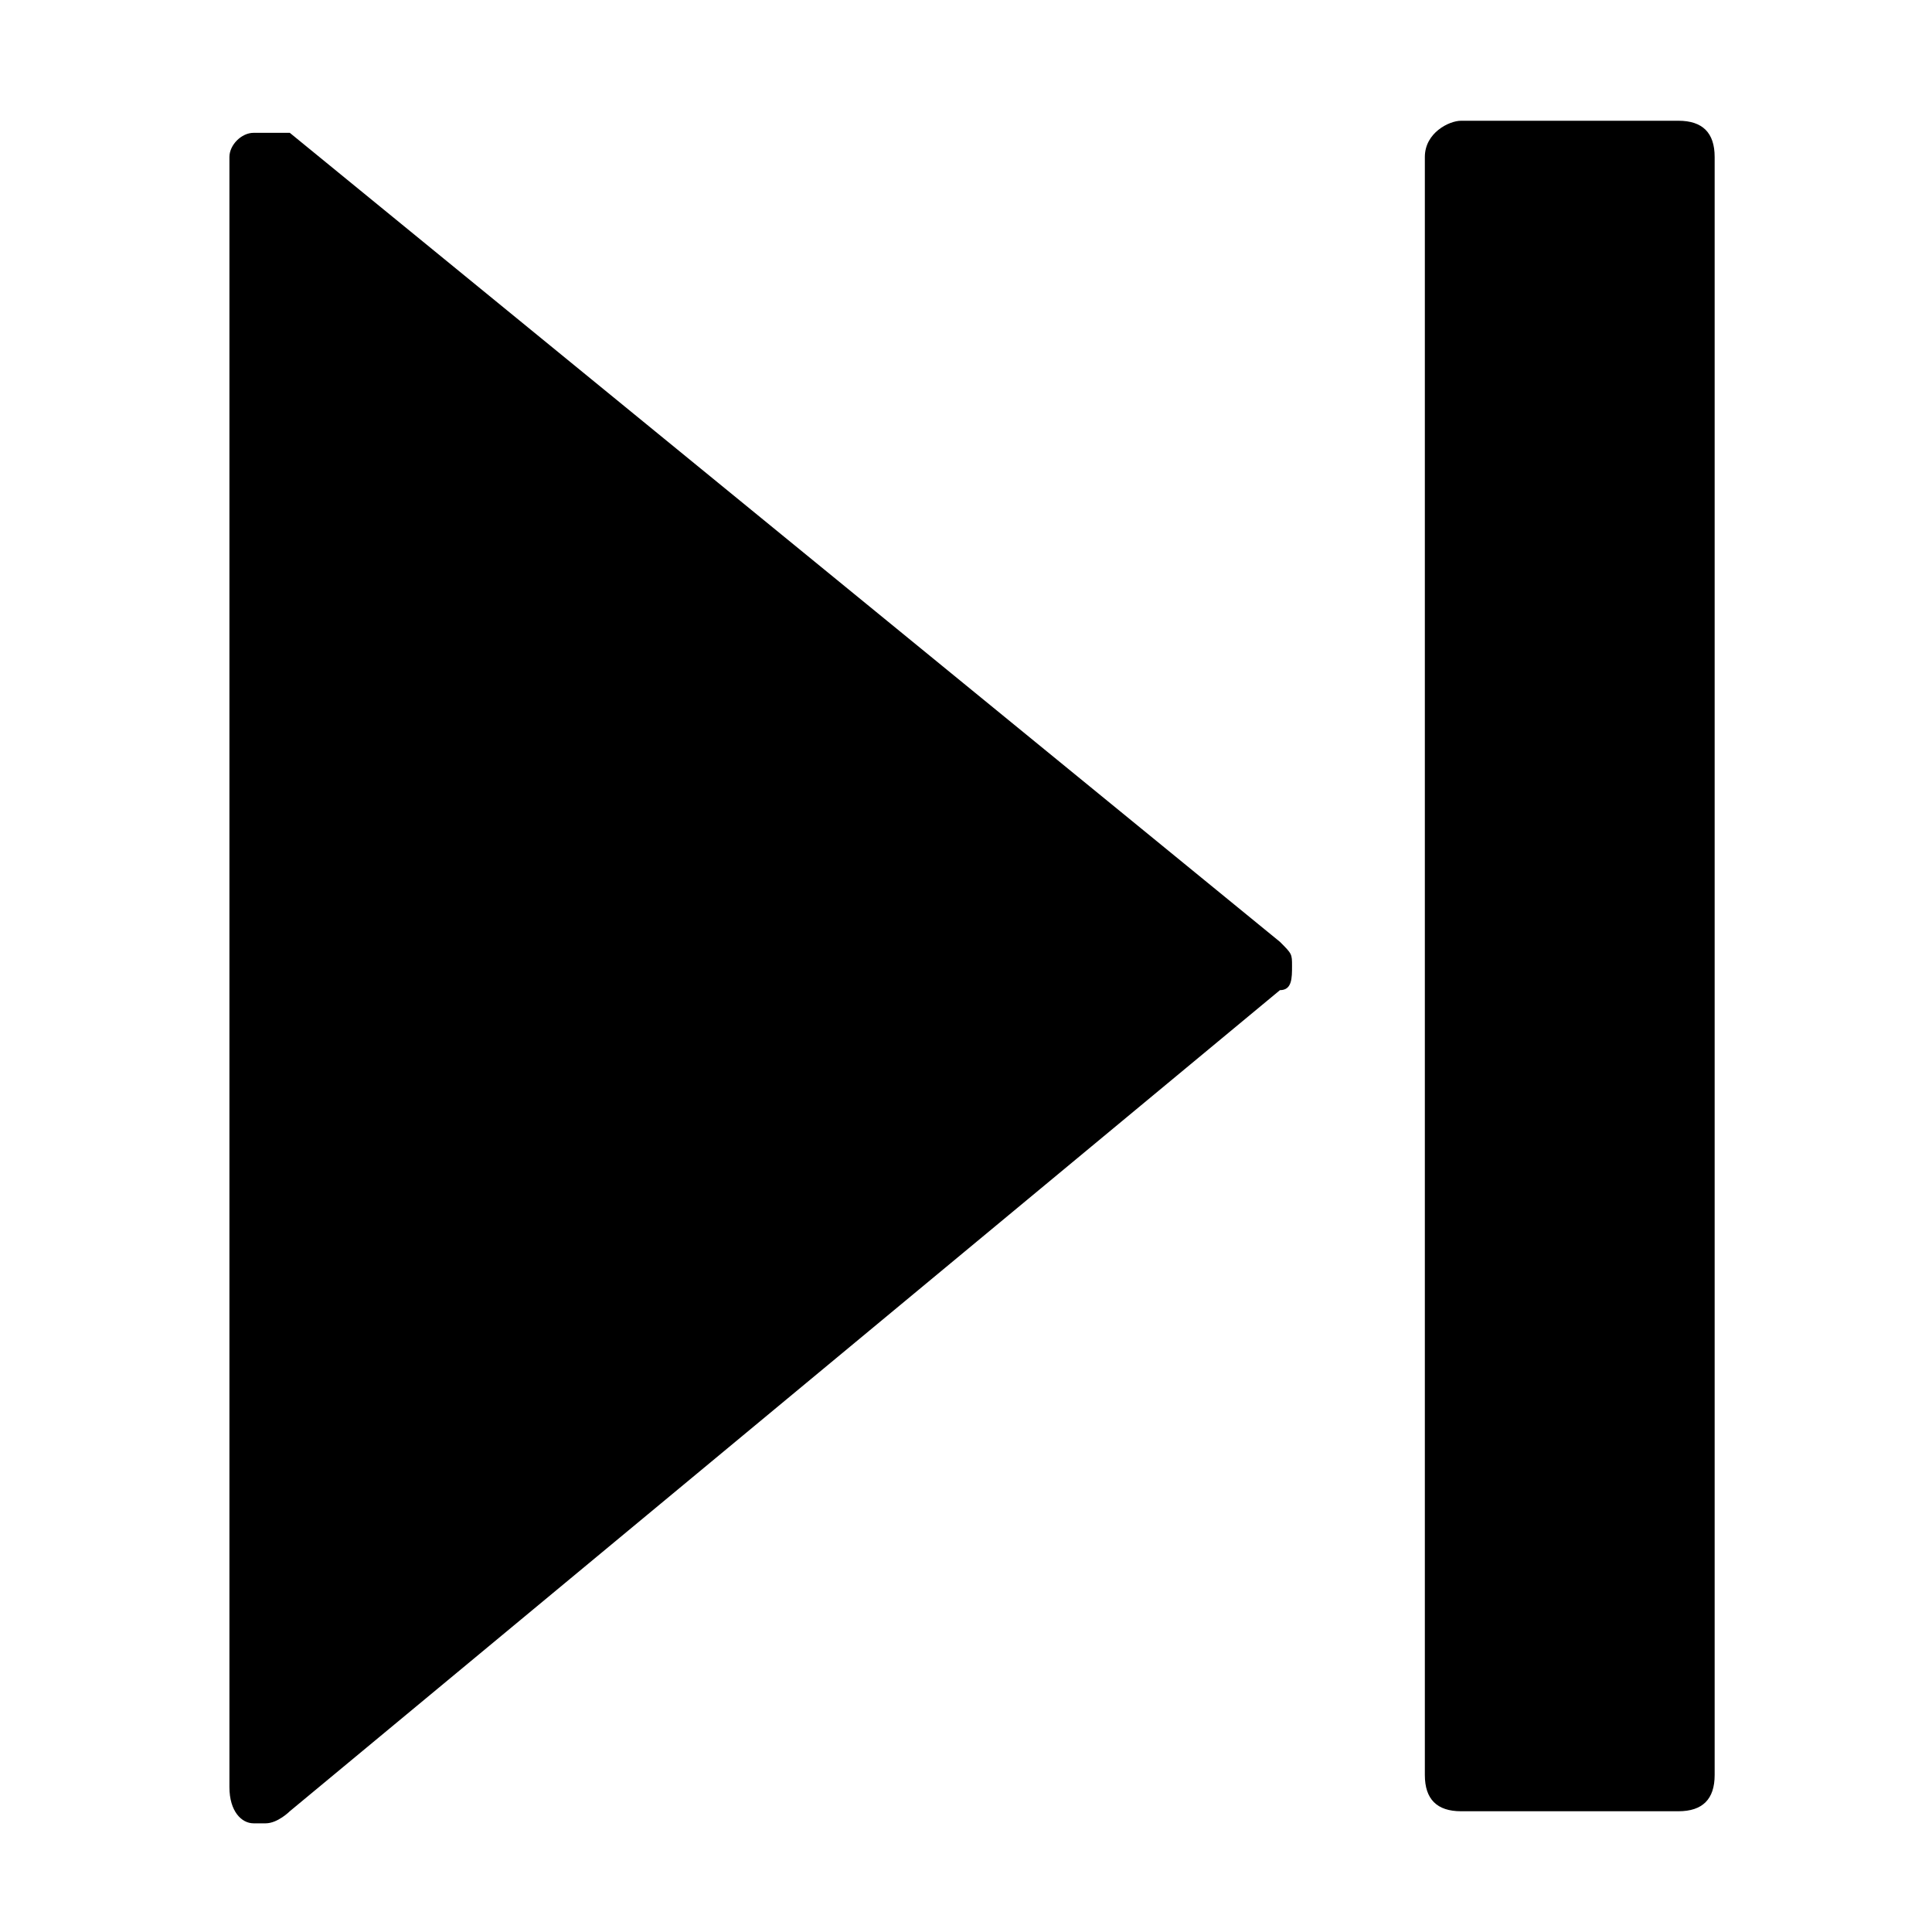 <?xml version="1.0" encoding="utf-8"?>
<!-- Generator: Adobe Illustrator 20.1.0, SVG Export Plug-In . SVG Version: 6.00 Build 0)  -->
<svg version="1.1" baseProfile="tiny" id="Layer_1" xmlns="http://www.w3.org/2000/svg" xmlns:xlink="http://www.w3.org/1999/xlink"
	 x="0px" y="0px" viewBox="0 0 16 16" xml:space="preserve">
  <style type="text/css">
	.st0{fill:#000000;}
  </style>
<path class="st0" d="M2.1,1.1c0.1,0,0.2,0,0.3,0l8.2,6.7c0.1,0.1,0.1,0.1,0.1,0.2c0,0.1,0,0.2-0.1,0.2L2.4,15
	c0,0-0.1,0.1-0.2,0.1c0,0-0.1,0-0.1,0c-0.1,0-0.2-0.1-0.2-0.3V1.3C1.9,1.2,2,1.1,2.1,1.1z M12.1,1h1.8c0.2,0,0.3,0.1,0.3,0.3v13.4
	c0,0.2-0.1,0.3-0.3,0.3h-1.8c-0.2,0-0.3-0.1-0.3-0.3V1.3C11.8,1.1,12,1,12.1,1z"/>
</svg>

